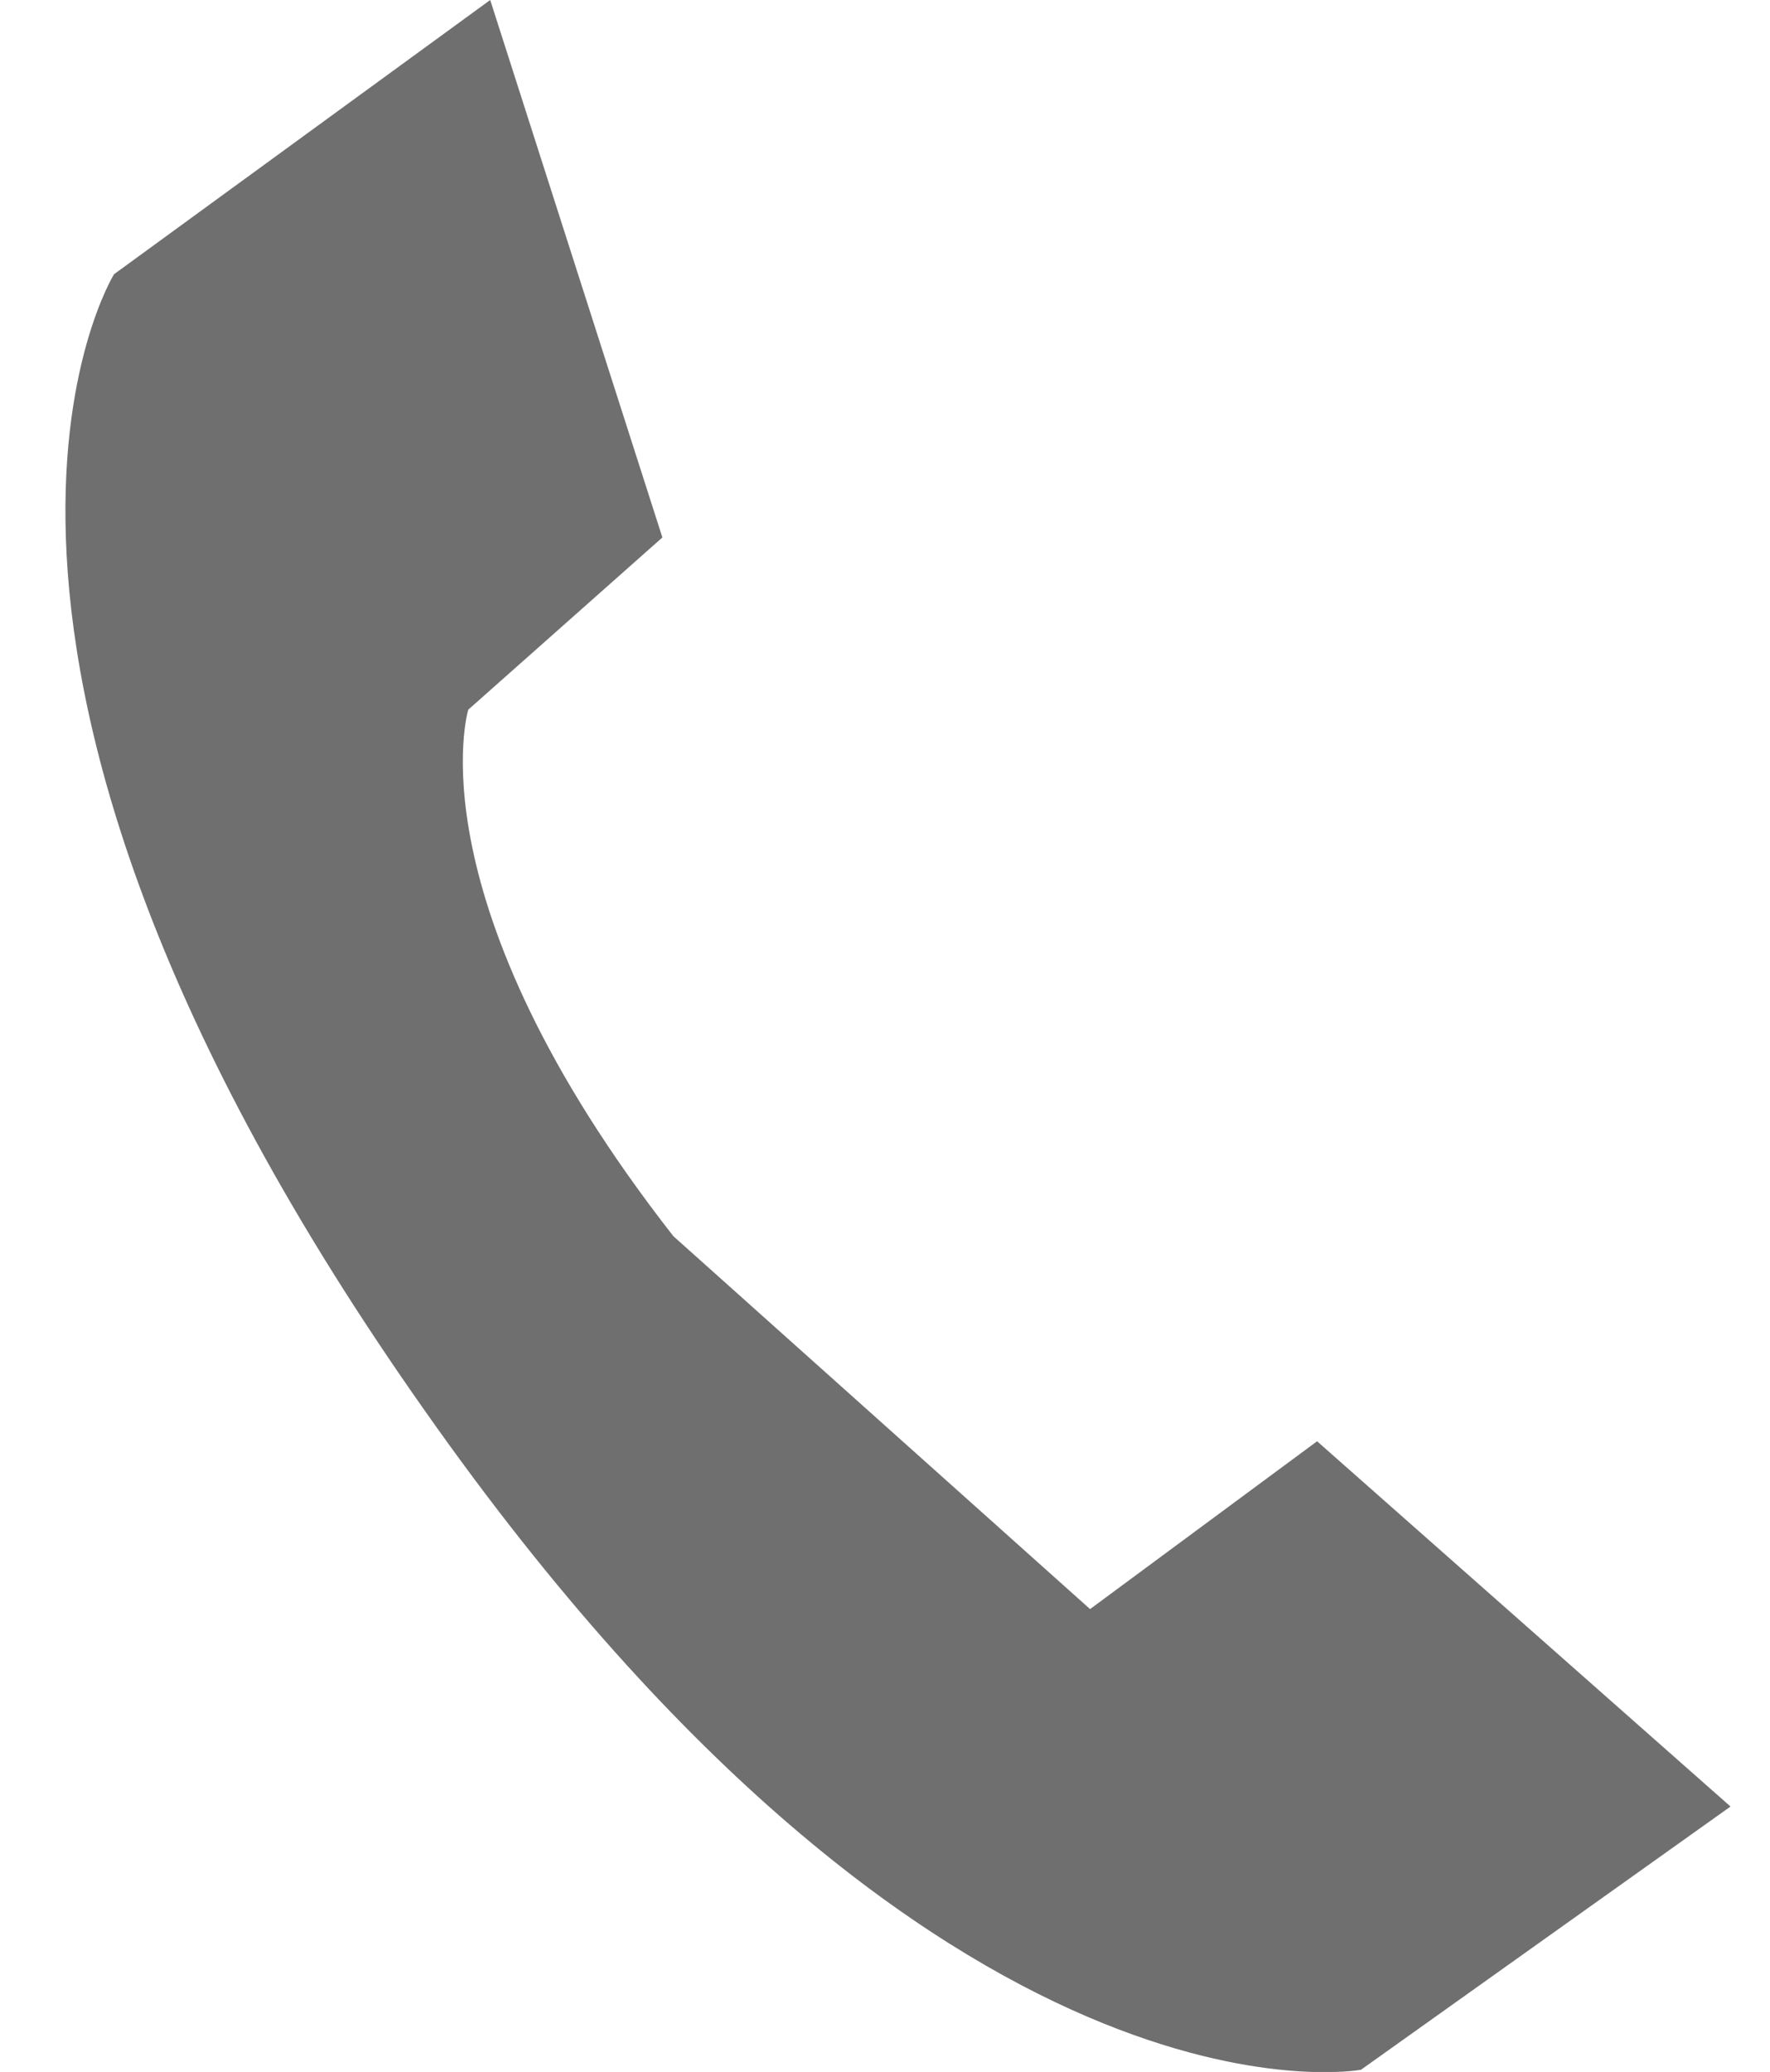 <svg xmlns="http://www.w3.org/2000/svg" viewBox="0 0 161.4 188.9" enable-background="new 0 0 161.4 188.9"><path fill="#6f6f6f" d="M44.7 0l15.7 49-17.7 15.7s-5.3 17.3 18.7 48l38 34 20.7-15.3 37.7 33.3-33.7 24s-38.1 7.1-85.3-60c-49.4-70-28.4-103.7-28.4-103.7l34.3-25z"/></svg>